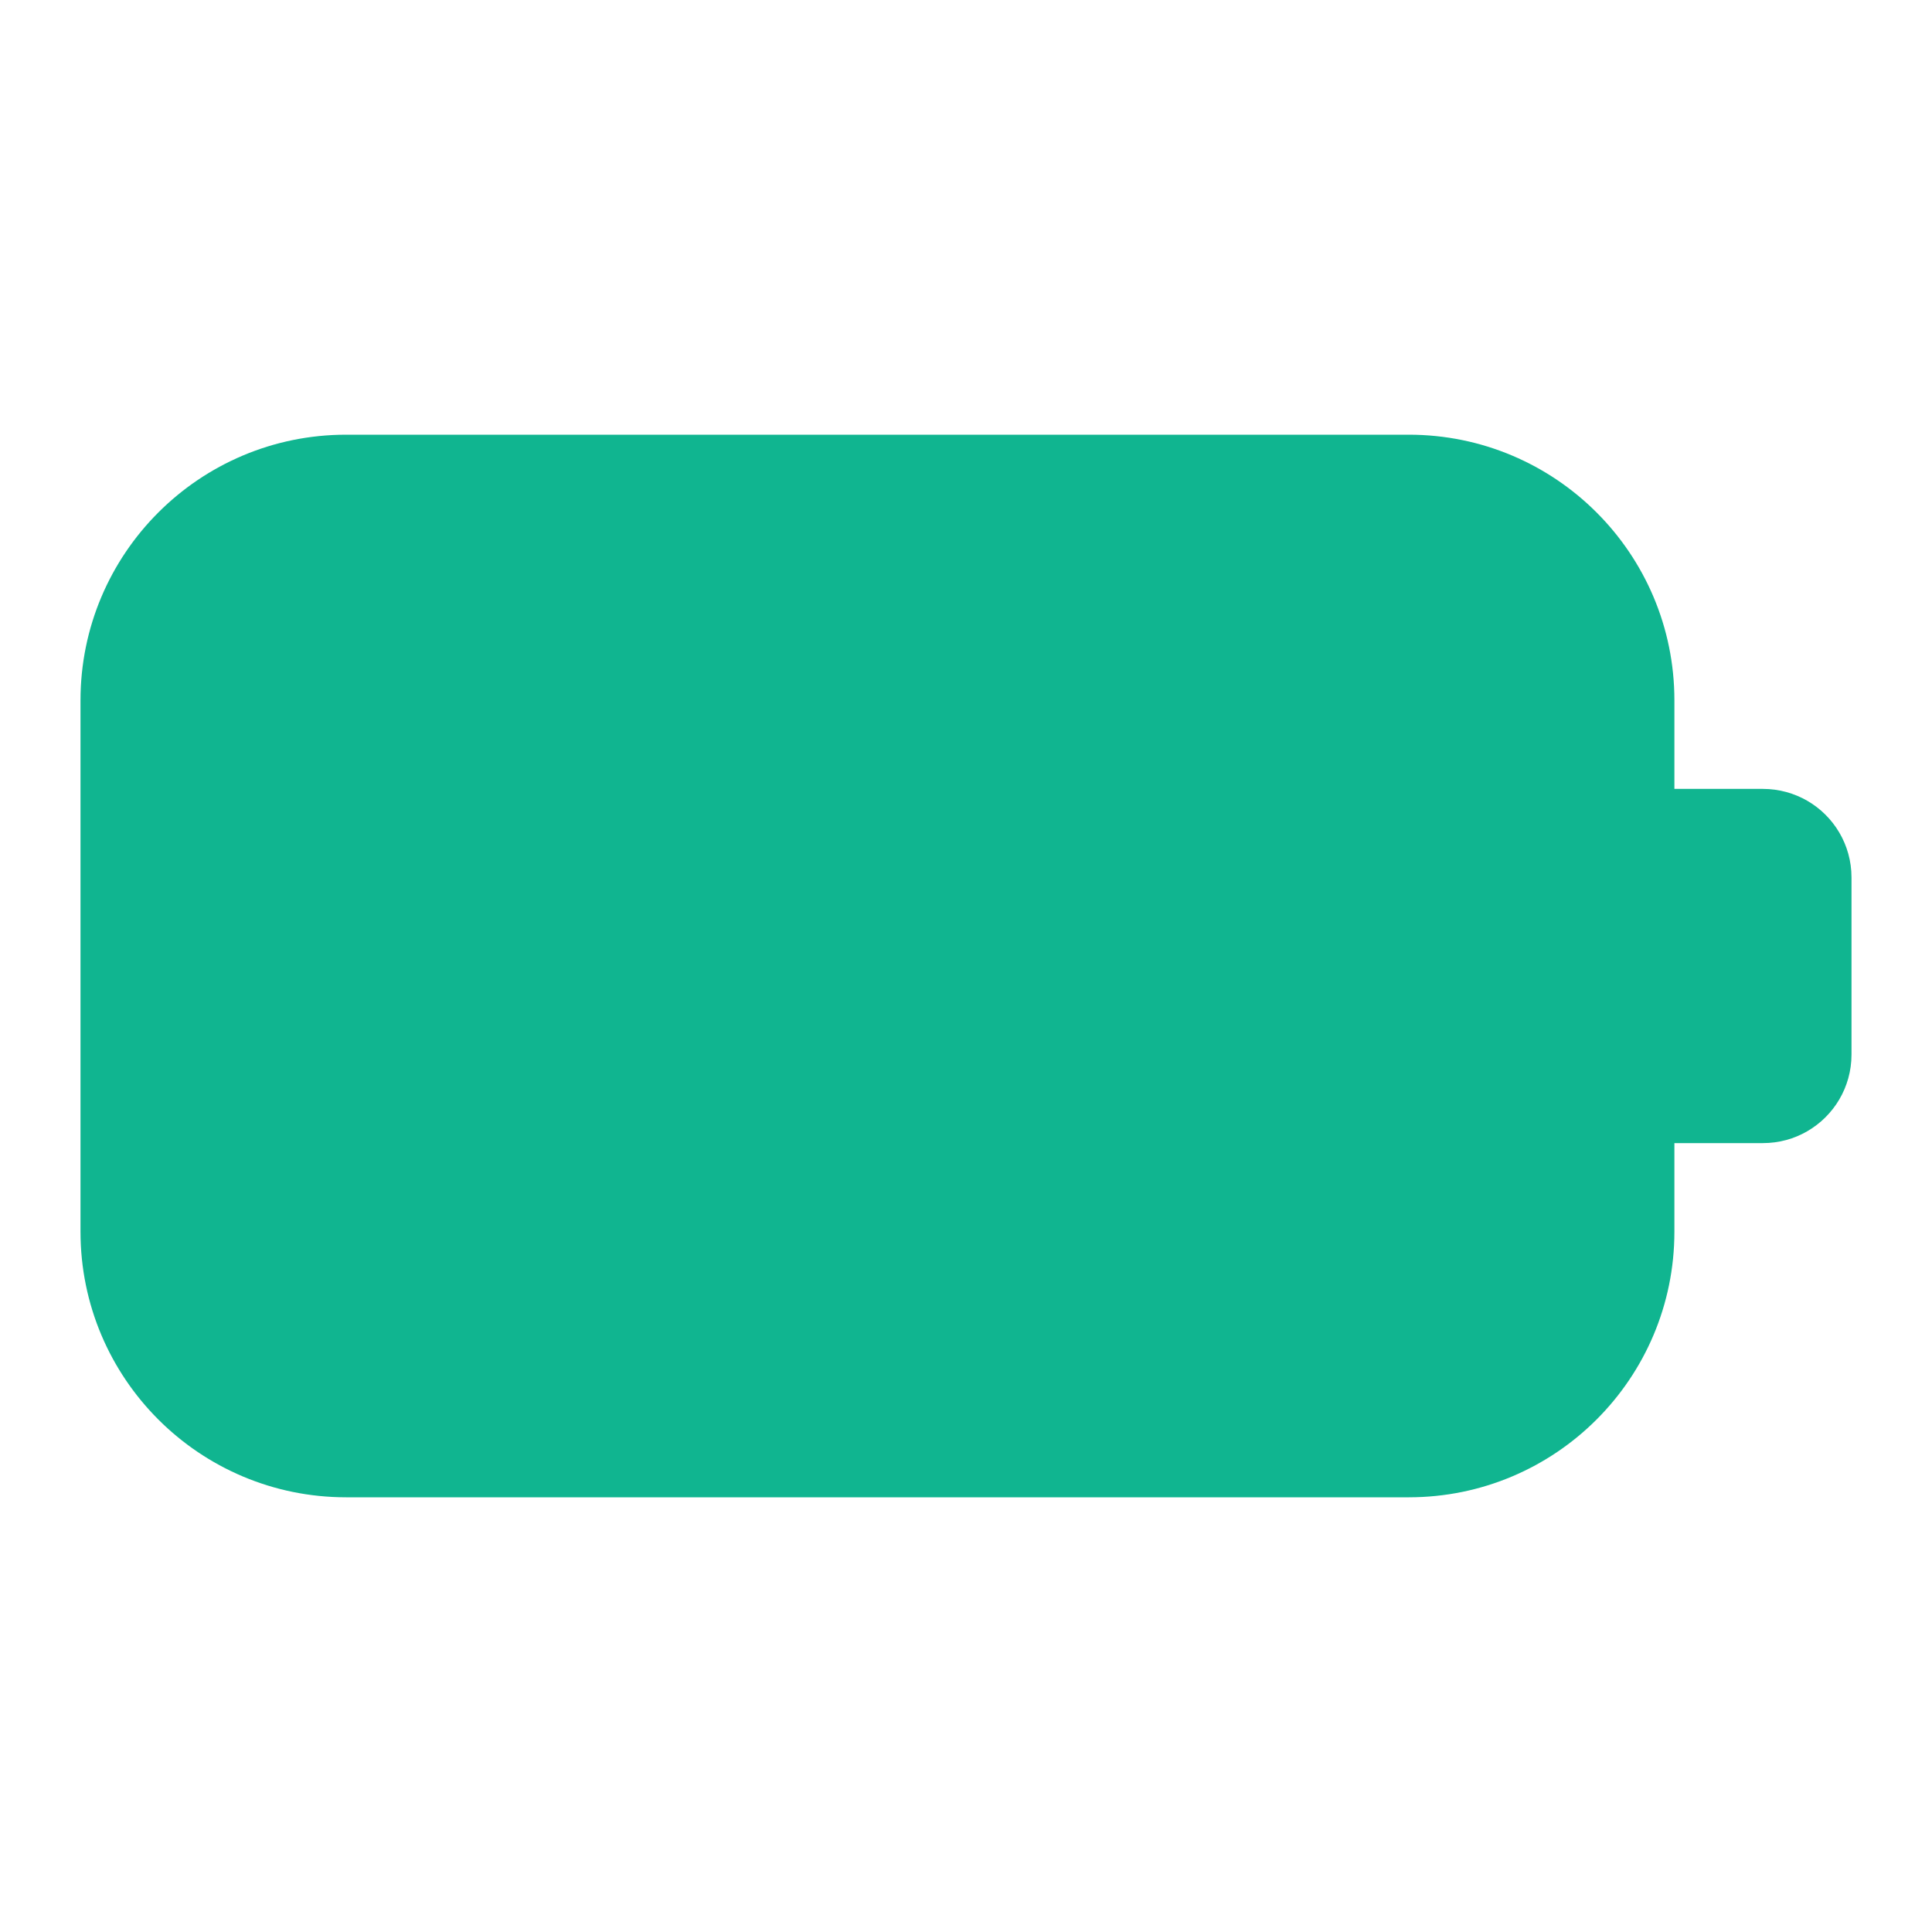 <?xml version="1.0" encoding="UTF-8" standalone="no"?>
<svg
   width="24"
   height="24"
   viewBox="0 0 24 24"
   fill="none"
   version="1.1"
   id="svg5"
   sodipodi:docname="battery-full.svg"
   inkscape:version="1.4 (e7c3feb100, 2024-10-09)"
   xmlns:inkscape="http://www.inkscape.org/namespaces/inkscape"
   xmlns:sodipodi="http://sodipodi.sourceforge.net/DTD/sodipodi-0.dtd"
   xmlns="http://www.w3.org/2000/svg"
   xmlns:svg="http://www.w3.org/2000/svg">
  <sodipodi:namedview
     id="namedview5"
     pagecolor="#ffffff"
     bordercolor="#000000"
     borderopacity="0.25"
     inkscape:showpageshadow="2"
     inkscape:pageopacity="0.0"
     inkscape:pagecheckerboard="0"
     inkscape:deskcolor="#d1d1d1"
     inkscape:zoom="25.172475"
     inkscape:cx="5.700671"
     inkscape:cy="15.27462"
     inkscape:window-width="1906"
     inkscape:window-height="990"
     inkscape:window-x="0"
     inkscape:window-y="0"
     inkscape:window-maximized="1"
     inkscape:current-layer="svg5" />
  <defs
     id="defs5">
    <linearGradient
       id="paint0_linear_36_127"
       x1="10.277"
       y1="20.964"
       x2="10.277"
       y2="4"
       gradientUnits="userSpaceOnUse">
      <stop
         stop-color="#02AA93"
         id="stop2" />
      <stop
         offset="1"
         stop-color="#67FF80"
         id="stop3" />
    </linearGradient>
    <linearGradient
       id="paint1_linear_36_127"
       x1="15.313"
       y1="16.443"
       x2="15.313"
       y2="8.521"
       gradientUnits="userSpaceOnUse">
      <stop
         stop-color="#00B59C"
         id="stop4" />
      <stop
         offset="1"
         stop-color="#9CFFAC"
         id="stop5" />
    </linearGradient>
  </defs>
  <path
     d="m 1,8.7 c 0,-1.822 1.477,-3.3 3.3,-3.3 H 17.5 c 1.823,0 3.3,1.477 3.3,3.3 v 1.1 h 1.1 c 0.2,0 0.388,0.054 0.55,0.147 C 22.779,10.137 23,10.493 23,10.9 v 2.2 c 0,0.407 -0.221,0.763 -0.55,0.953 -0.162,0.094 -0.35,0.147 -0.55,0.147 h -1.1 v 1.1 c 0,1.823 -1.477,3.3 -3.3,3.3 H 4.3 c -1.822,0 -3.3,-1.477 -3.3,-3.3 z"
     fill="#000000"
     id="path1-3"
     style="fill:#10b590;fill-opacity:1;stroke-width:1" />
</svg>
